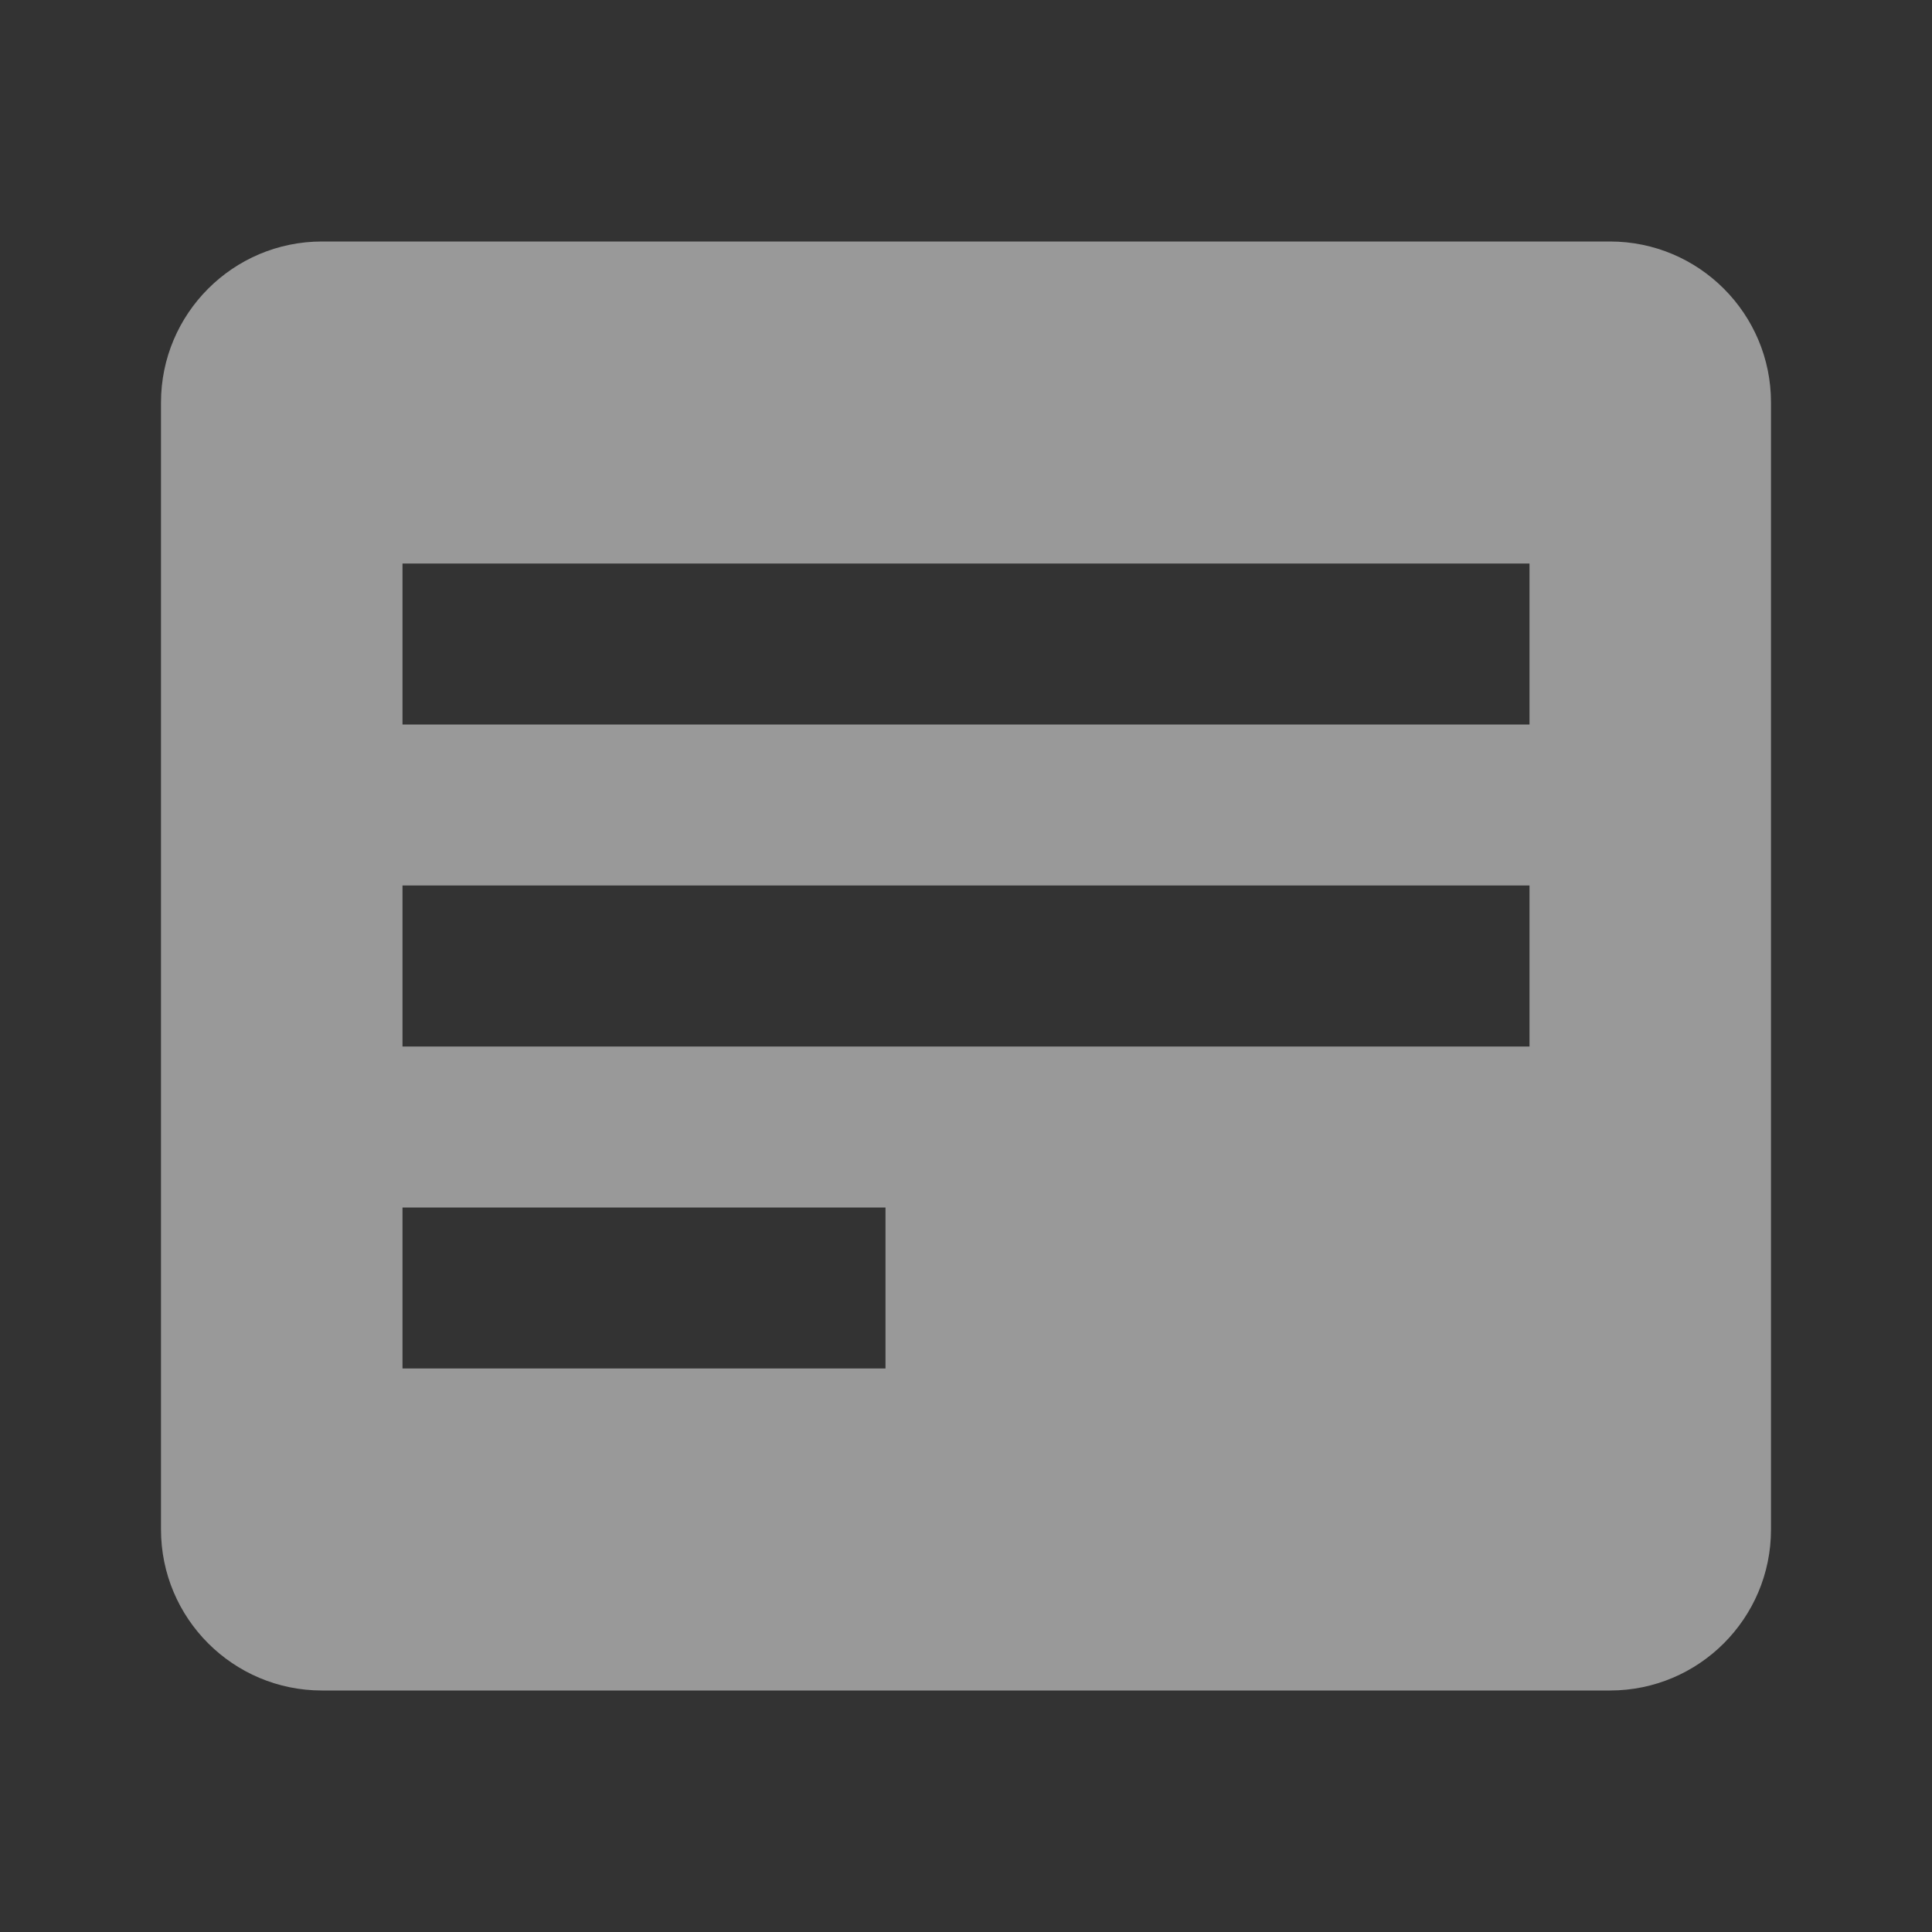 <?xml version="1.0" encoding="UTF-8" standalone="no"?><svg width="24" height="24" viewBox="0 0 24 24" fill="none" xmlns="http://www.w3.org/2000/svg">
<rect x="0" y="0" width="24" height="24" fill="#333333" stroke="none"/>
<path d="M20 3H4C2.896 3 2 3.896 2 5V19C2 20.104 2.896 21 4 21H20C21.104 21 22 20.104 22 19V5C22 3.896 21.104 3 20 3ZM11 17H5V15H11V17ZM19 13H5V11H19V13ZM19 9H5V7H19V9Z" fill="white" fill-opacity="0.5"/>
</svg>
